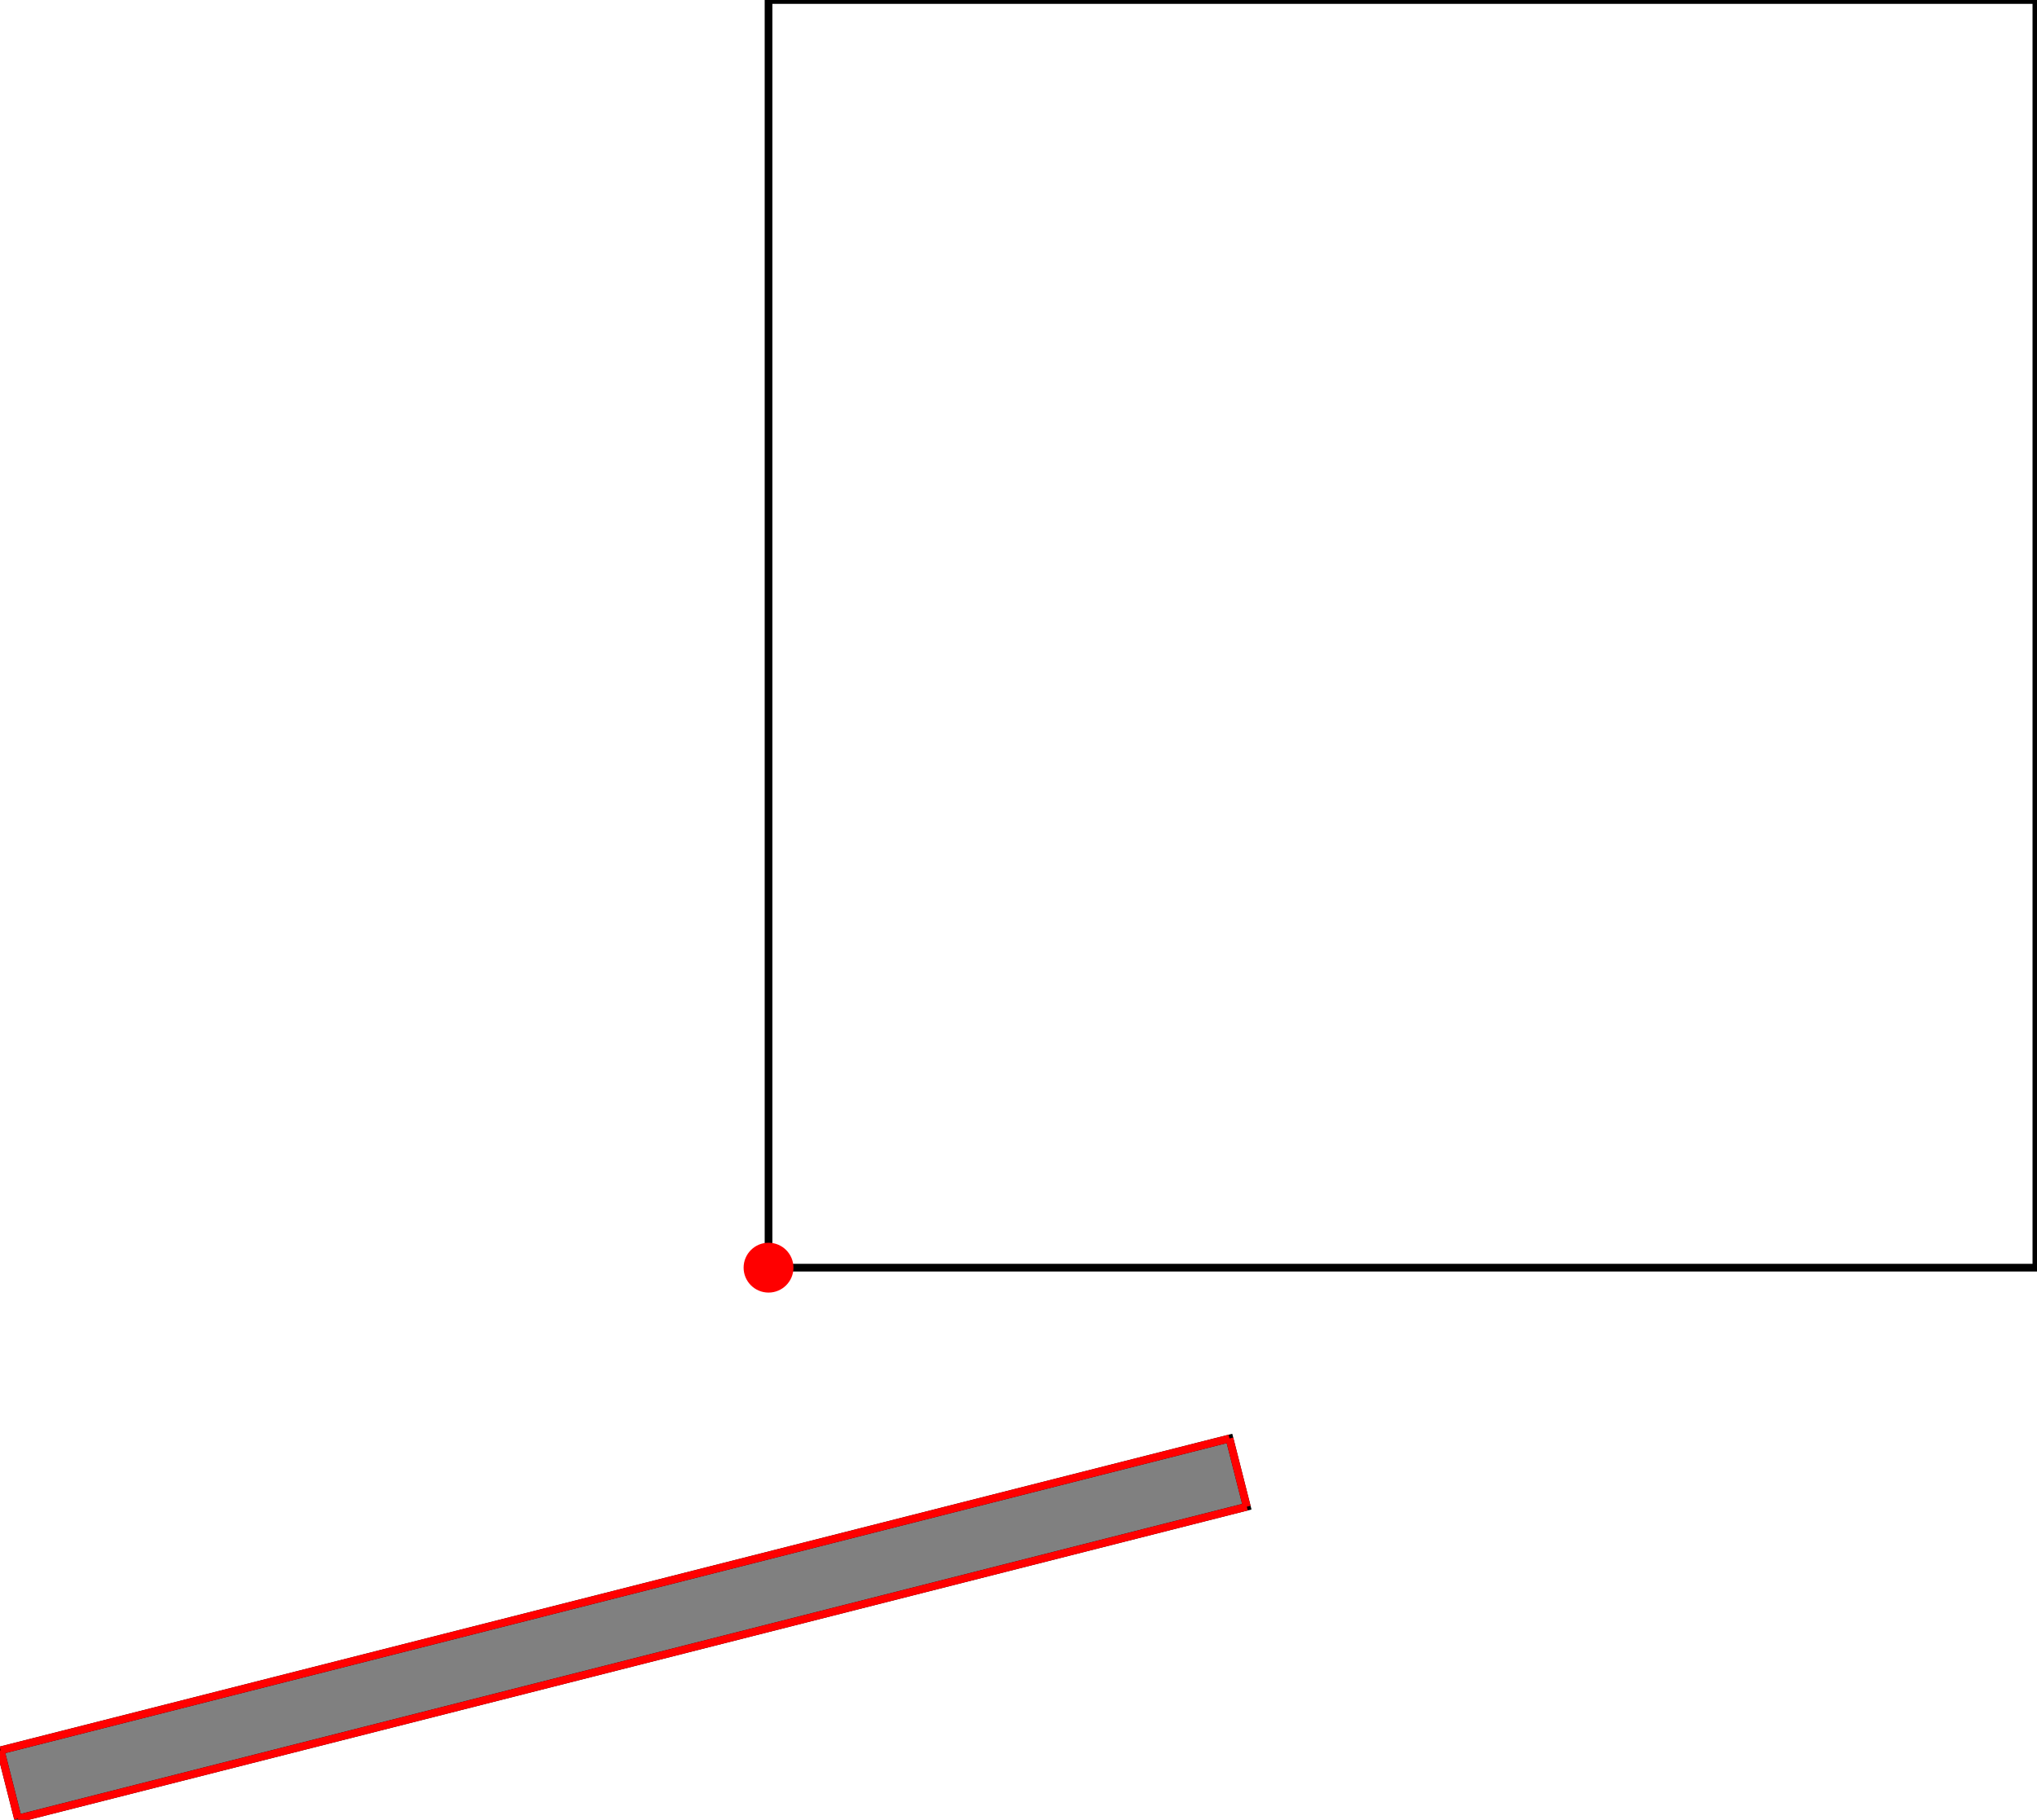 <?xml version="1.0" encoding="UTF-8"?>
<!DOCTYPE svg PUBLIC "-//W3C//DTD SVG 1.1//EN"
    "http://www.w3.org/Graphics/SVG/1.1/DTD/svg11.dtd"><svg xmlns="http://www.w3.org/2000/svg" height="446.727" stroke-opacity="1" viewBox="0 0 500 447" font-size="1" width="500" xmlns:xlink="http://www.w3.org/1999/xlink" stroke="rgb(0,0,0)" version="1.1"><defs></defs><g stroke-linejoin="miter" stroke-opacity="1.0" fill-opacity="0.0" stroke="rgb(0,0,0)" stroke-width="1.89" fill="rgb(0,0,0)" stroke-linecap="butt" stroke-miterlimit="10.0"><path d="M 500,311.395 l -0,-311.395 h -311.395 l -0,311.395 Z"/></g><g stroke-linejoin="miter" stroke-opacity="1.0" fill-opacity="1.0" stroke="rgb(0,0,0)" stroke-width="1.89" fill="rgb(128,128,128)" stroke-linecap="butt" stroke-miterlimit="10.0"><path d="M 4.256,446.727 l 301.823,-76.612 l -4.256,-16.768 l -301.823,76.612 l 4.256,16.768 Z"/></g><g stroke-linejoin="miter" stroke-opacity="1.0" fill-opacity="1.0" stroke="rgb(0,0,0)" stroke-width="0.0" fill="rgb(255,0,0)" stroke-linecap="butt" stroke-miterlimit="10.0"><path d="M 194.727,311.395 c 0,-3.381 -2.741,-6.122 -6.122 -6.122c -3.381,-0 -6.122,2.741 -6.122 6.122c -0,3.381 2.741,6.122 6.122 6.122c 3.381,0 6.122,-2.741 6.122 -6.122Z"/></g><g stroke-linejoin="miter" stroke-opacity="1.0" fill-opacity="0.0" stroke="rgb(255,0,0)" stroke-width="1.89" fill="rgb(0,0,0)" stroke-linecap="butt" stroke-miterlimit="10.0"><path d="M 306.079,370.115 l -4.256,-16.768 "/></g><g stroke-linejoin="miter" stroke-opacity="1.0" fill-opacity="0.0" stroke="rgb(255,0,0)" stroke-width="1.89" fill="rgb(0,0,0)" stroke-linecap="butt" stroke-miterlimit="10.0"><path d="M 4.256,446.727 l -4.256,-16.768 "/></g><g stroke-linejoin="miter" stroke-opacity="1.0" fill-opacity="0.0" stroke="rgb(255,0,0)" stroke-width="1.89" fill="rgb(0,0,0)" stroke-linecap="butt" stroke-miterlimit="10.0"><path d="M 0,429.959 l 301.823,-76.612 "/></g><g stroke-linejoin="miter" stroke-opacity="1.0" fill-opacity="0.0" stroke="rgb(255,0,0)" stroke-width="1.89" fill="rgb(0,0,0)" stroke-linecap="butt" stroke-miterlimit="10.0"><path d="M 4.256,446.727 l 301.823,-76.612 "/></g></svg>